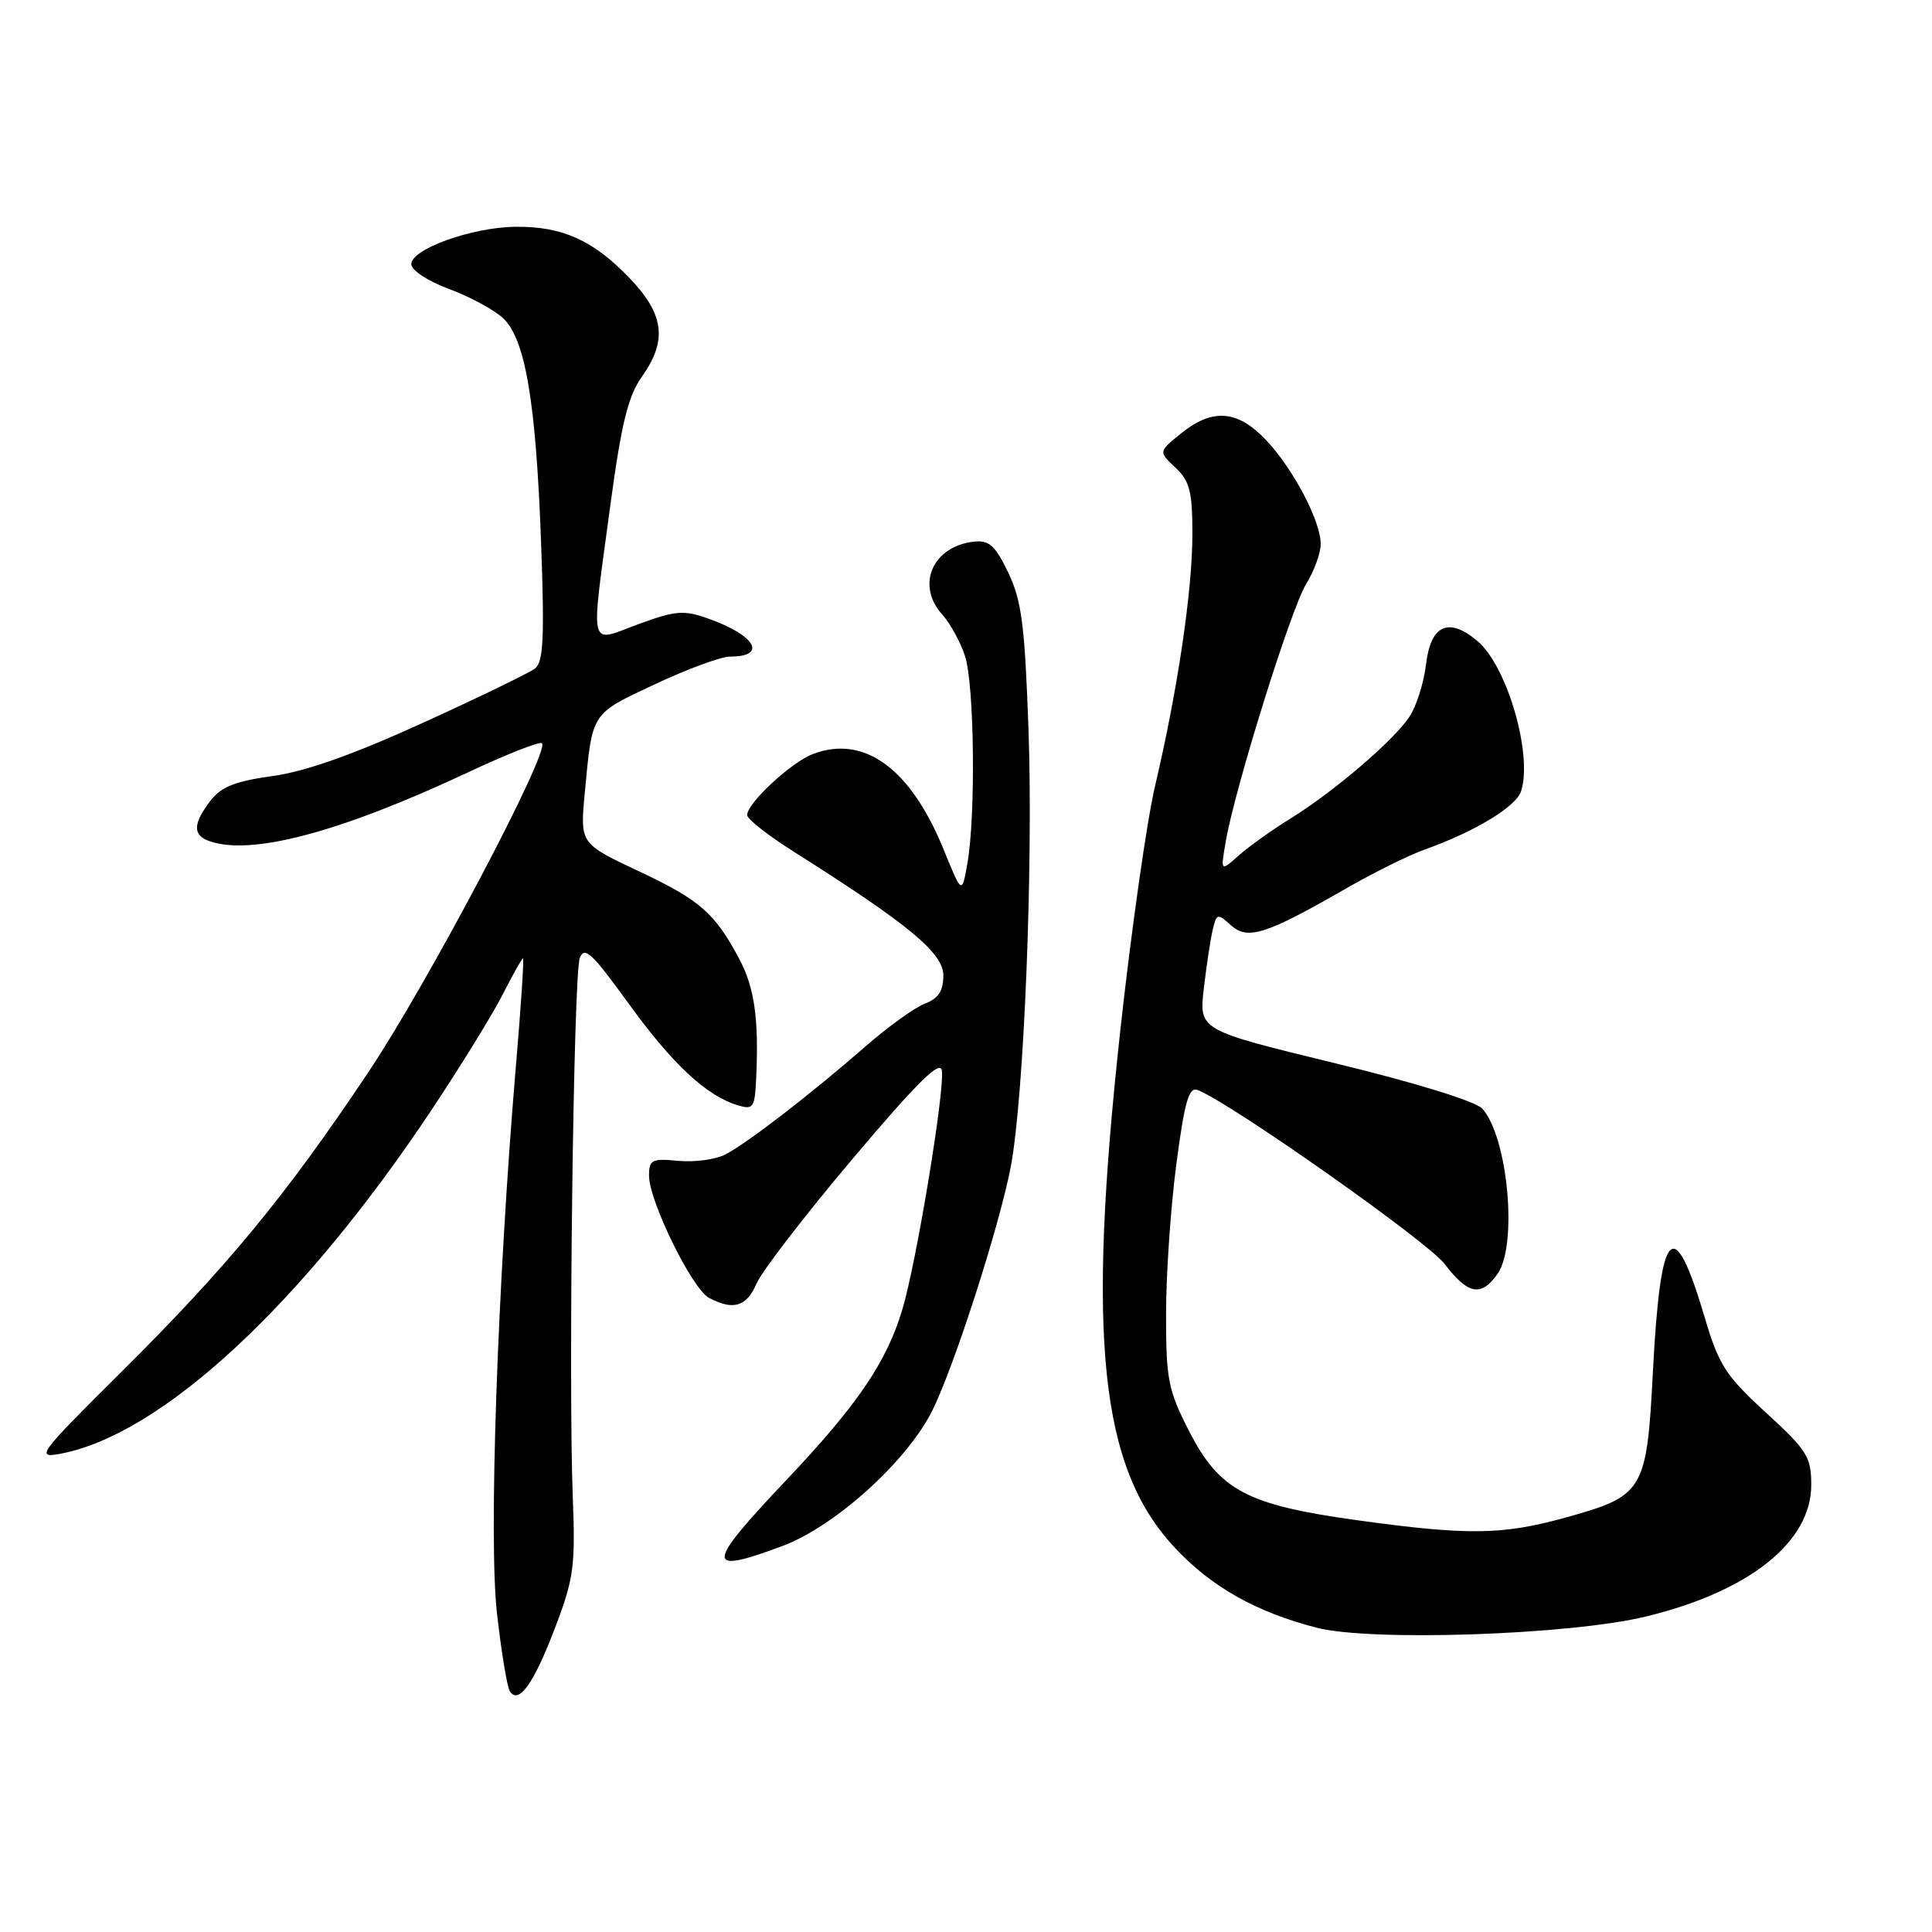 <?xml version="1.0" encoding="UTF-8" standalone="no"?>
<!DOCTYPE svg PUBLIC "-//W3C//DTD SVG 1.1//EN" "http://www.w3.org/Graphics/SVG/1.1/DTD/svg11.dtd" >
<svg xmlns="http://www.w3.org/2000/svg" xmlns:xlink="http://www.w3.org/1999/xlink" version="1.1" viewBox="0 0 256 256">
 <g >
 <path fill="currentColor"
d=" M 73.54 215.71 C 76.03 209.20 76.25 207.53 75.90 198.50 C 75.30 183.37 75.99 129.19 76.82 126.96 C 77.43 125.32 78.44 126.26 83.30 132.98 C 89.10 141.00 93.59 145.19 97.75 146.45 C 99.82 147.08 100.02 146.80 100.20 142.82 C 100.56 135.06 99.97 130.87 98.00 127.15 C 94.74 120.99 92.79 119.28 84.68 115.46 C 76.86 111.78 76.86 111.78 77.48 105.14 C 78.50 94.27 78.24 94.67 86.77 90.67 C 91.07 88.65 95.55 87.00 96.74 87.00 C 101.74 87.00 100.11 84.18 93.83 81.96 C 90.60 80.81 89.51 80.90 84.58 82.71 C 77.89 85.18 78.23 86.62 80.89 66.84 C 82.33 56.15 83.23 52.48 85.03 49.95 C 88.46 45.14 88.03 41.65 83.42 36.85 C 78.59 31.82 74.50 29.98 68.28 30.05 C 62.52 30.12 54.50 33.00 54.50 35.00 C 54.50 35.81 56.67 37.24 59.50 38.29 C 62.25 39.31 65.47 41.05 66.66 42.16 C 69.61 44.92 71.02 53.22 71.70 72.02 C 72.16 84.56 72.00 87.73 70.88 88.59 C 70.12 89.17 63.42 92.42 55.99 95.80 C 46.80 99.99 40.45 102.24 36.11 102.83 C 31.18 103.51 29.31 104.25 27.89 106.10 C 25.61 109.06 25.52 110.60 27.58 111.39 C 33.02 113.48 44.86 110.38 61.91 102.39 C 67.08 99.96 71.54 98.20 71.81 98.48 C 72.90 99.57 56.71 130.25 48.79 142.10 C 37.84 158.49 30.11 167.86 16.01 181.86 C 5.11 192.68 4.68 193.25 8.00 192.63 C 21.41 190.11 40.05 172.83 57.23 147.00 C 61.07 141.22 65.30 134.36 66.62 131.75 C 67.95 129.14 69.15 127.00 69.30 127.00 C 69.45 127.00 69.03 133.41 68.36 141.25 C 65.91 170.25 64.74 204.04 65.85 213.77 C 66.43 218.86 67.19 223.50 67.54 224.07 C 68.70 225.94 70.71 223.15 73.54 215.71 Z  M 218.13 214.19 C 231.81 210.86 240.00 204.33 240.00 196.76 C 240.00 193.05 239.46 192.18 233.99 187.17 C 228.66 182.29 227.75 180.88 225.89 174.59 C 221.76 160.64 220.03 162.43 219.02 181.72 C 218.20 197.60 217.83 198.21 207.39 201.10 C 199.07 203.41 194.41 203.46 179.78 201.43 C 165.16 199.40 161.58 197.49 157.53 189.57 C 154.78 184.19 154.50 182.77 154.51 174.07 C 154.51 168.81 155.13 159.86 155.88 154.19 C 156.97 145.94 157.53 143.99 158.69 144.43 C 163.02 146.10 189.13 164.48 191.42 167.48 C 194.53 171.56 196.27 171.88 198.44 168.78 C 201.13 164.95 199.80 150.64 196.41 146.90 C 195.53 145.93 187.59 143.48 176.90 140.88 C 158.87 136.50 158.87 136.50 159.51 131.00 C 159.86 127.97 160.39 124.47 160.69 123.20 C 161.21 121.03 161.34 121.00 163.09 122.59 C 165.32 124.60 167.70 123.85 178.25 117.79 C 181.96 115.66 186.69 113.31 188.75 112.58 C 195.42 110.21 200.90 106.89 201.56 104.82 C 203.10 99.95 199.70 88.25 195.77 84.94 C 191.96 81.72 189.58 82.79 188.96 88.00 C 188.67 90.47 187.67 93.62 186.74 95.00 C 184.59 98.20 176.78 104.87 171.00 108.46 C 168.53 109.99 165.43 112.20 164.12 113.37 C 161.73 115.50 161.73 115.50 162.42 111.50 C 163.62 104.48 171.06 80.63 173.07 77.39 C 174.13 75.67 175.00 73.29 175.00 72.09 C 175.00 69.02 171.34 62.08 167.70 58.25 C 163.96 54.32 160.65 54.08 156.50 57.43 C 153.50 59.85 153.50 59.85 155.75 61.96 C 157.65 63.75 158.00 65.12 158.00 70.79 C 157.99 78.29 156.06 91.36 153.07 104.06 C 151.97 108.70 149.90 123.30 148.45 136.50 C 143.97 177.43 145.76 194.49 155.68 205.09 C 160.54 210.29 166.44 213.61 174.46 215.68 C 181.68 217.54 208.10 216.64 218.13 214.19 Z  M 103.71 204.84 C 110.63 202.25 120.10 193.71 123.49 187.00 C 126.39 181.24 132.49 162.29 133.95 154.50 C 135.69 145.15 136.92 114.67 136.28 96.62 C 135.79 82.82 135.37 79.57 133.60 75.88 C 131.87 72.28 131.06 71.55 129.05 71.77 C 123.56 72.39 121.33 77.52 124.86 81.44 C 125.89 82.57 127.24 85.03 127.86 86.90 C 129.11 90.63 129.31 108.15 128.17 114.50 C 127.45 118.50 127.45 118.50 125.04 112.57 C 120.66 101.82 114.52 97.33 107.72 99.91 C 104.81 101.02 99.00 106.42 99.00 108.01 C 99.00 108.53 101.81 110.73 105.25 112.90 C 120.38 122.46 125.00 126.28 125.00 129.24 C 125.00 131.30 124.35 132.30 122.57 132.98 C 121.23 133.48 117.65 136.06 114.63 138.70 C 107.36 145.04 99.07 151.43 96.14 152.96 C 94.84 153.64 92.03 154.02 89.89 153.82 C 86.38 153.48 86.00 153.67 86.00 155.77 C 86.00 159.15 91.69 170.76 93.94 171.97 C 97.15 173.68 98.93 173.15 100.25 170.07 C 100.94 168.46 106.67 161.01 113.00 153.52 C 121.49 143.46 124.58 140.41 124.80 141.84 C 125.21 144.43 121.44 167.25 119.57 173.50 C 117.47 180.51 113.63 186.15 104.18 196.13 C 93.42 207.50 93.35 208.71 103.71 204.84 Z "/>
</g>
</svg>